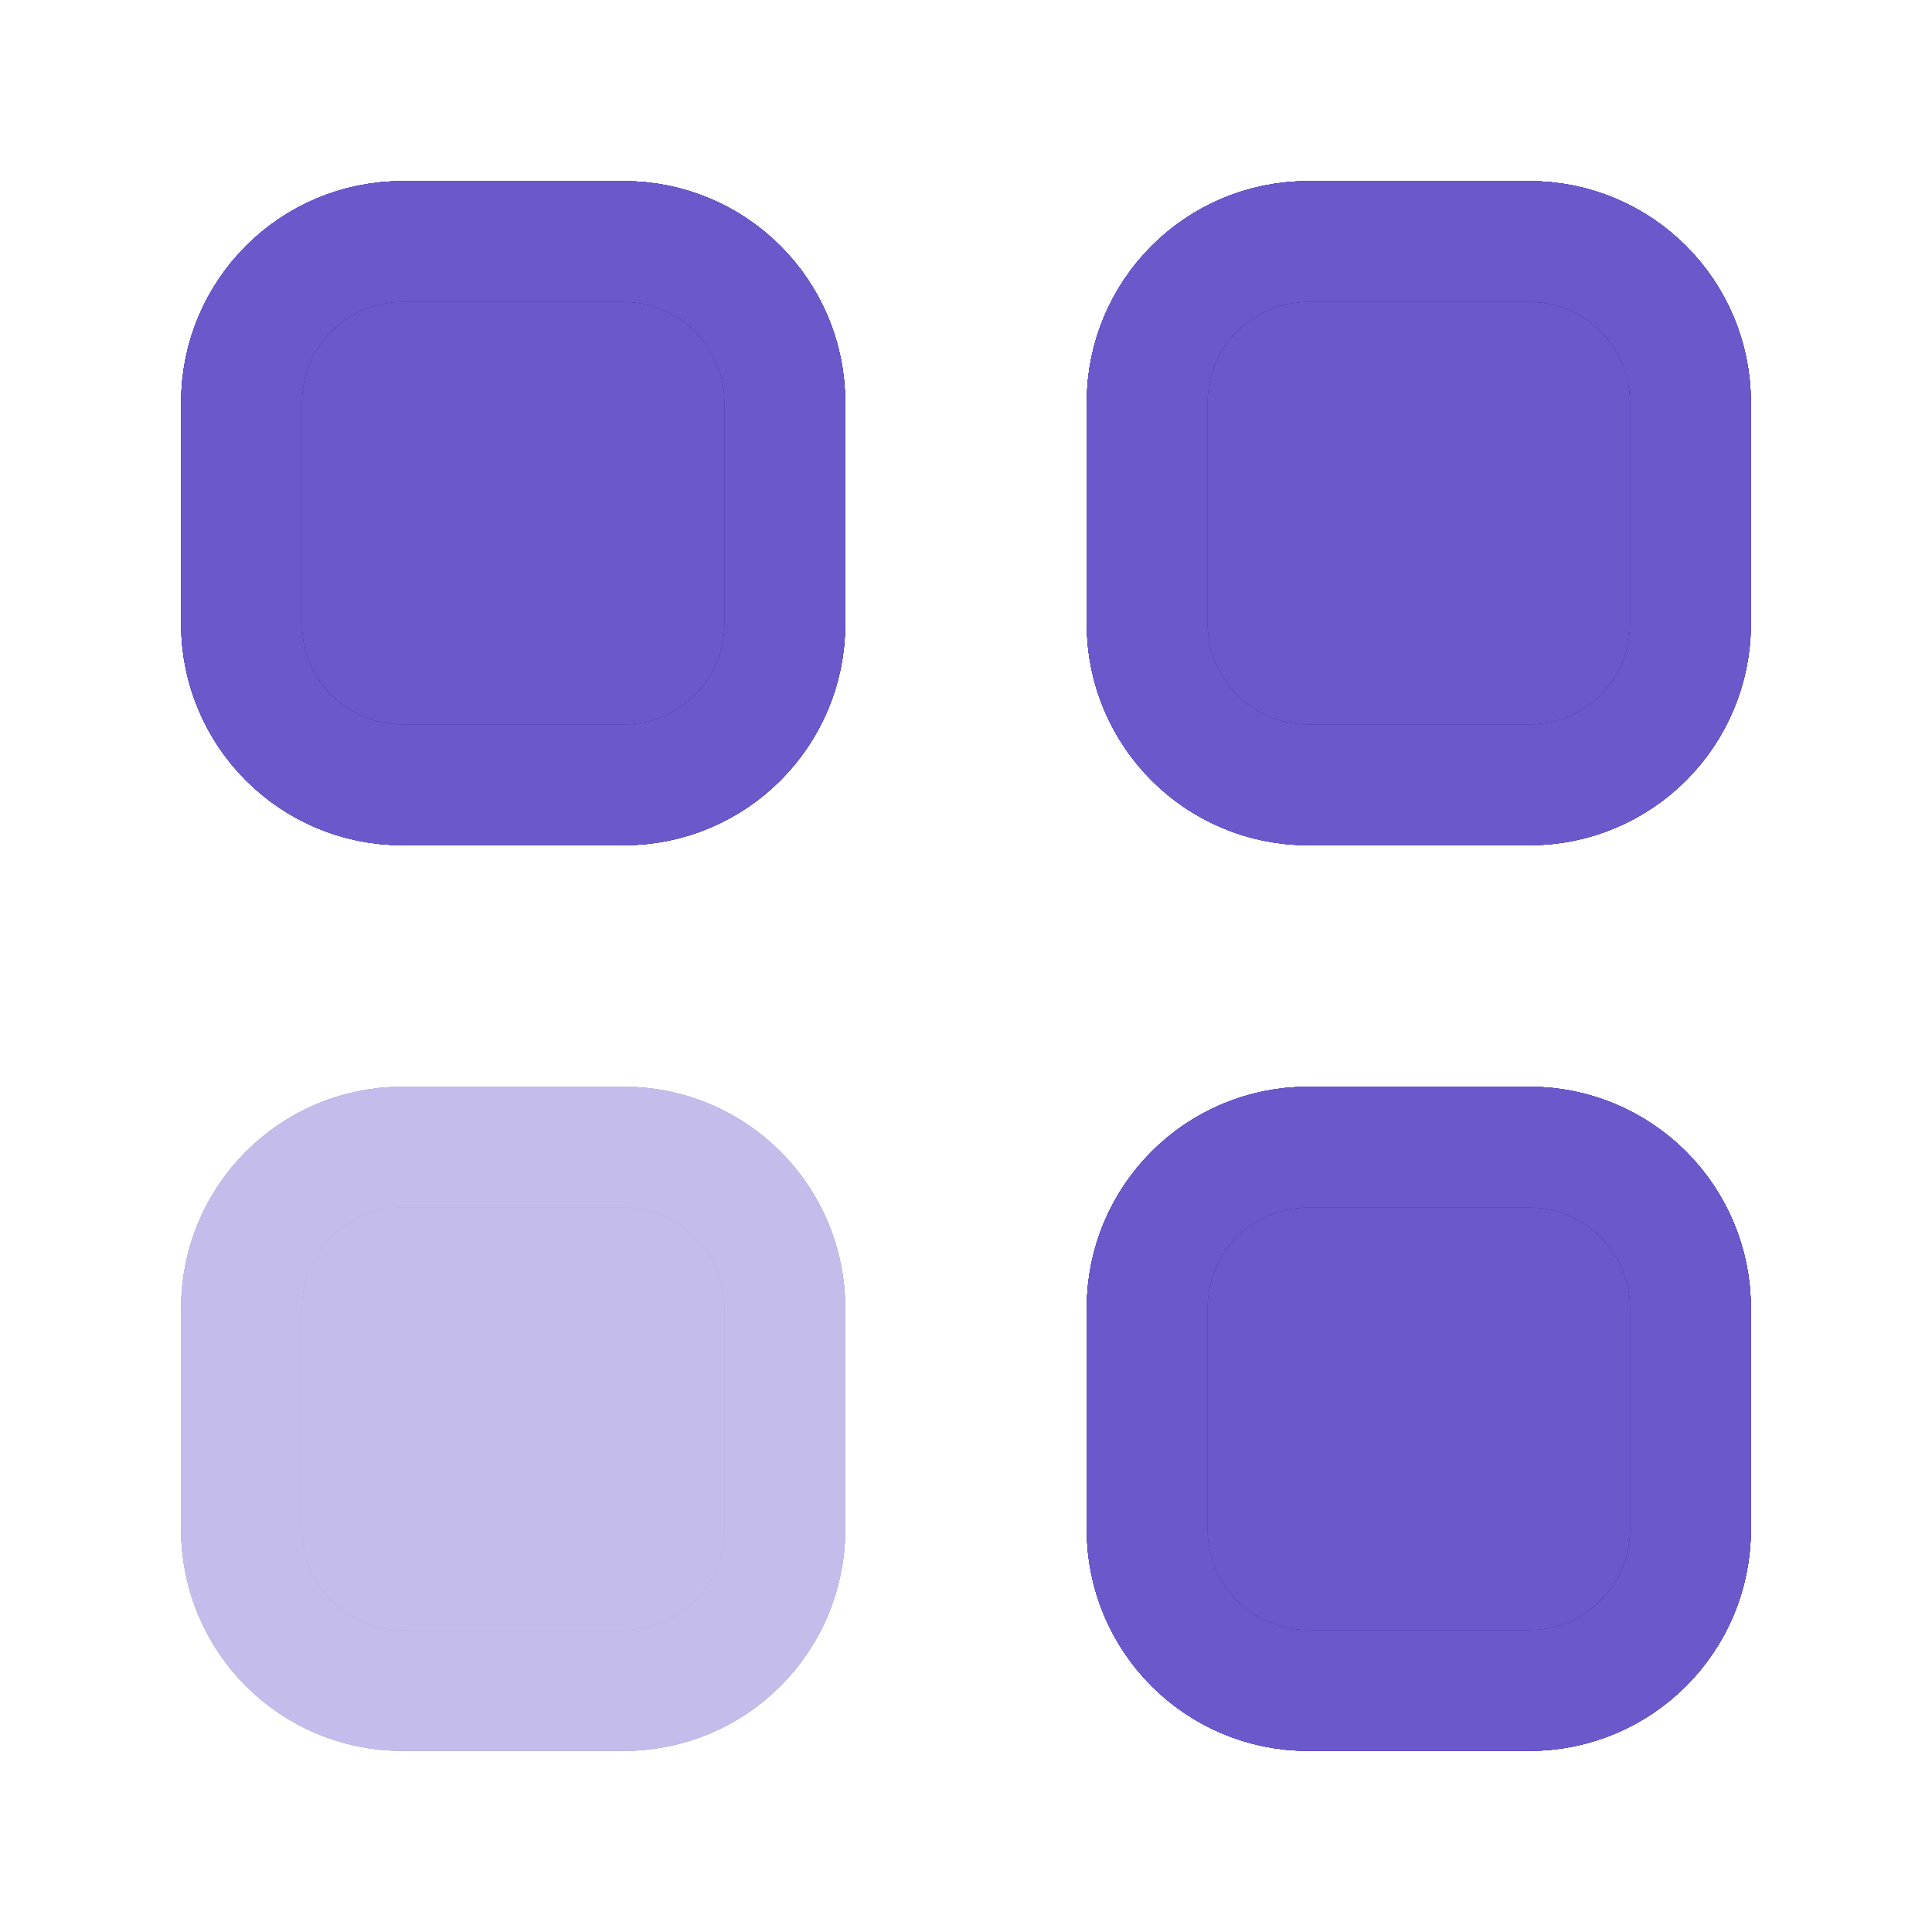 <svg width="24" height="24" viewBox="0 0 24 24" fill="none" xmlns="http://www.w3.org/2000/svg">
<path fillRule="evenodd" clipRule="evenodd" d="M7.75 9.75H5C3.895 9.75 3 8.855 3 7.75V5C3 3.895 3.895 3 5 3H7.75C8.855 3 9.75 3.895 9.75 5V7.75C9.75 8.855 8.855 9.75 7.75 9.75Z" fill="#2E1066"/>
<path fillRule="evenodd" clipRule="evenodd" d="M7.75 9.75H5C3.895 9.75 3 8.855 3 7.75V5C3 3.895 3.895 3 5 3H7.75C8.855 3 9.75 3.895 9.75 5V7.75C9.75 8.855 8.855 9.75 7.75 9.75Z" fill="#410F9E"/>
<path fillRule="evenodd" clipRule="evenodd" d="M7.75 9.75H5C3.895 9.75 3 8.855 3 7.75V5C3 3.895 3.895 3 5 3H7.75C8.855 3 9.75 3.895 9.75 5V7.75C9.75 8.855 8.855 9.75 7.75 9.75Z" fill="#453888"/>
<path fillRule="evenodd" clipRule="evenodd" d="M7.75 9.75H5C3.895 9.75 3 8.855 3 7.75V5C3 3.895 3.895 3 5 3H7.75C8.855 3 9.75 3.895 9.75 5V7.75C9.75 8.855 8.855 9.75 7.75 9.75Z" fill="#5946D7"/>
<path fillRule="evenodd" clipRule="evenodd" d="M7.75 9.75H5C3.895 9.75 3 8.855 3 7.75V5C3 3.895 3.895 3 5 3H7.75C8.855 3 9.75 3.895 9.75 5V7.75C9.75 8.855 8.855 9.75 7.75 9.75Z" fill="#6B59CC"/>
<path fillRule="evenodd" clipRule="evenodd" d="M7.75 9.75H5C3.895 9.75 3 8.855 3 7.75V5C3 3.895 3.895 3 5 3H7.75C8.855 3 9.75 3.895 9.75 5V7.75C9.75 8.855 8.855 9.75 7.75 9.75Z" stroke="#2E1066" stroke-width="1.5" stroke-linecap="round" stroke-linejoin="round"/>
<path fillRule="evenodd" clipRule="evenodd" d="M7.75 9.75H5C3.895 9.75 3 8.855 3 7.75V5C3 3.895 3.895 3 5 3H7.75C8.855 3 9.75 3.895 9.75 5V7.75C9.75 8.855 8.855 9.75 7.75 9.75Z" stroke="#410F9E" stroke-width="1.5" stroke-linecap="round" stroke-linejoin="round"/>
<path fillRule="evenodd" clipRule="evenodd" d="M7.75 9.75H5C3.895 9.75 3 8.855 3 7.75V5C3 3.895 3.895 3 5 3H7.75C8.855 3 9.75 3.895 9.75 5V7.75C9.75 8.855 8.855 9.75 7.75 9.75Z" stroke="#453888" stroke-width="1.5" stroke-linecap="round" stroke-linejoin="round"/>
<path fillRule="evenodd" clipRule="evenodd" d="M7.75 9.75H5C3.895 9.75 3 8.855 3 7.75V5C3 3.895 3.895 3 5 3H7.75C8.855 3 9.75 3.895 9.75 5V7.75C9.75 8.855 8.855 9.75 7.75 9.75Z" stroke="#5946D7" stroke-width="1.5" stroke-linecap="round" stroke-linejoin="round"/>
<path fillRule="evenodd" clipRule="evenodd" d="M7.75 9.75H5C3.895 9.75 3 8.855 3 7.75V5C3 3.895 3.895 3 5 3H7.75C8.855 3 9.75 3.895 9.75 5V7.75C9.75 8.855 8.855 9.75 7.75 9.75Z" stroke="#6B59CC" stroke-width="1.5" stroke-linecap="round" stroke-linejoin="round"/>
<path fillRule="evenodd" clipRule="evenodd" d="M19 9.75H16.25C15.145 9.75 14.25 8.855 14.25 7.75V5C14.25 3.895 15.145 3 16.25 3H19C20.105 3 21 3.895 21 5V7.75C21 8.855 20.105 9.75 19 9.75Z" fill="#2E1066"/>
<path fillRule="evenodd" clipRule="evenodd" d="M19 9.75H16.25C15.145 9.75 14.25 8.855 14.25 7.75V5C14.25 3.895 15.145 3 16.25 3H19C20.105 3 21 3.895 21 5V7.75C21 8.855 20.105 9.75 19 9.75Z" fill="#410F9E"/>
<path fillRule="evenodd" clipRule="evenodd" d="M19 9.75H16.25C15.145 9.75 14.25 8.855 14.25 7.75V5C14.25 3.895 15.145 3 16.25 3H19C20.105 3 21 3.895 21 5V7.75C21 8.855 20.105 9.75 19 9.75Z" fill="#453888"/>
<path fillRule="evenodd" clipRule="evenodd" d="M19 9.75H16.25C15.145 9.75 14.25 8.855 14.25 7.75V5C14.25 3.895 15.145 3 16.25 3H19C20.105 3 21 3.895 21 5V7.75C21 8.855 20.105 9.75 19 9.75Z" fill="#5946D7"/>
<path fillRule="evenodd" clipRule="evenodd" d="M19 9.75H16.25C15.145 9.75 14.25 8.855 14.25 7.75V5C14.25 3.895 15.145 3 16.25 3H19C20.105 3 21 3.895 21 5V7.75C21 8.855 20.105 9.75 19 9.75Z" fill="#6B59CC"/>
<path fillRule="evenodd" clipRule="evenodd" d="M19 9.75H16.25C15.145 9.75 14.25 8.855 14.25 7.75V5C14.25 3.895 15.145 3 16.25 3H19C20.105 3 21 3.895 21 5V7.75C21 8.855 20.105 9.75 19 9.75Z" stroke="#2E1066" stroke-width="1.5" stroke-linecap="round" stroke-linejoin="round"/>
<path fillRule="evenodd" clipRule="evenodd" d="M19 9.75H16.25C15.145 9.75 14.25 8.855 14.25 7.75V5C14.25 3.895 15.145 3 16.25 3H19C20.105 3 21 3.895 21 5V7.75C21 8.855 20.105 9.75 19 9.75Z" stroke="#410F9E" stroke-width="1.5" stroke-linecap="round" stroke-linejoin="round"/>
<path fillRule="evenodd" clipRule="evenodd" d="M19 9.75H16.25C15.145 9.75 14.25 8.855 14.25 7.75V5C14.25 3.895 15.145 3 16.25 3H19C20.105 3 21 3.895 21 5V7.75C21 8.855 20.105 9.75 19 9.75Z" stroke="#453888" stroke-width="1.5" stroke-linecap="round" stroke-linejoin="round"/>
<path fillRule="evenodd" clipRule="evenodd" d="M19 9.75H16.25C15.145 9.75 14.25 8.855 14.25 7.75V5C14.25 3.895 15.145 3 16.25 3H19C20.105 3 21 3.895 21 5V7.75C21 8.855 20.105 9.75 19 9.75Z" stroke="#5946D7" stroke-width="1.5" stroke-linecap="round" stroke-linejoin="round"/>
<path fillRule="evenodd" clipRule="evenodd" d="M19 9.75H16.25C15.145 9.75 14.25 8.855 14.25 7.75V5C14.25 3.895 15.145 3 16.25 3H19C20.105 3 21 3.895 21 5V7.75C21 8.855 20.105 9.75 19 9.75Z" stroke="#6B59CC" stroke-width="1.5" stroke-linecap="round" stroke-linejoin="round"/>
<g opacity="0.4">
<path fillRule="evenodd" clipRule="evenodd" d="M7.75 21H5C3.895 21 3 20.105 3 19V16.25C3 15.145 3.895 14.25 5 14.25H7.75C8.855 14.25 9.75 15.145 9.75 16.25V19C9.75 20.105 8.855 21 7.75 21Z" fill="#2E1066"/>
<path fillRule="evenodd" clipRule="evenodd" d="M7.75 21H5C3.895 21 3 20.105 3 19V16.25C3 15.145 3.895 14.25 5 14.25H7.75C8.855 14.25 9.75 15.145 9.75 16.25V19C9.75 20.105 8.855 21 7.75 21Z" fill="#410F9E"/>
<path fillRule="evenodd" clipRule="evenodd" d="M7.75 21H5C3.895 21 3 20.105 3 19V16.25C3 15.145 3.895 14.25 5 14.25H7.75C8.855 14.25 9.75 15.145 9.75 16.25V19C9.75 20.105 8.855 21 7.75 21Z" fill="#453888"/>
<path fillRule="evenodd" clipRule="evenodd" d="M7.75 21H5C3.895 21 3 20.105 3 19V16.25C3 15.145 3.895 14.25 5 14.25H7.75C8.855 14.25 9.75 15.145 9.75 16.25V19C9.75 20.105 8.855 21 7.75 21Z" fill="#5946D7"/>
<path fillRule="evenodd" clipRule="evenodd" d="M7.75 21H5C3.895 21 3 20.105 3 19V16.25C3 15.145 3.895 14.25 5 14.25H7.75C8.855 14.25 9.75 15.145 9.75 16.25V19C9.75 20.105 8.855 21 7.75 21Z" fill="#6B59CC"/>
<path fillRule="evenodd" clipRule="evenodd" d="M7.75 21H5C3.895 21 3 20.105 3 19V16.25C3 15.145 3.895 14.25 5 14.25H7.75C8.855 14.25 9.75 15.145 9.75 16.25V19C9.75 20.105 8.855 21 7.75 21Z" stroke="#2E1066" stroke-width="1.5" stroke-linecap="round" stroke-linejoin="round"/>
<path fillRule="evenodd" clipRule="evenodd" d="M7.75 21H5C3.895 21 3 20.105 3 19V16.25C3 15.145 3.895 14.25 5 14.25H7.75C8.855 14.25 9.75 15.145 9.75 16.25V19C9.75 20.105 8.855 21 7.75 21Z" stroke="#410F9E" stroke-width="1.5" stroke-linecap="round" stroke-linejoin="round"/>
<path fillRule="evenodd" clipRule="evenodd" d="M7.75 21H5C3.895 21 3 20.105 3 19V16.25C3 15.145 3.895 14.25 5 14.25H7.75C8.855 14.25 9.75 15.145 9.75 16.25V19C9.75 20.105 8.855 21 7.75 21Z" stroke="#453888" stroke-width="1.5" stroke-linecap="round" stroke-linejoin="round"/>
<path fillRule="evenodd" clipRule="evenodd" d="M7.75 21H5C3.895 21 3 20.105 3 19V16.25C3 15.145 3.895 14.25 5 14.25H7.75C8.855 14.25 9.75 15.145 9.75 16.25V19C9.75 20.105 8.855 21 7.75 21Z" stroke="#5946D7" stroke-width="1.5" stroke-linecap="round" stroke-linejoin="round"/>
<path fillRule="evenodd" clipRule="evenodd" d="M7.75 21H5C3.895 21 3 20.105 3 19V16.25C3 15.145 3.895 14.25 5 14.25H7.75C8.855 14.25 9.75 15.145 9.75 16.25V19C9.75 20.105 8.855 21 7.75 21Z" stroke="#6B59CC" stroke-width="1.5" stroke-linecap="round" stroke-linejoin="round"/>
</g>
<path fillRule="evenodd" clipRule="evenodd" d="M19 21H16.25C15.145 21 14.25 20.105 14.25 19V16.25C14.25 15.145 15.145 14.25 16.25 14.25H19C20.105 14.25 21 15.145 21 16.25V19C21 20.105 20.105 21 19 21Z" fill="#2E1066"/>
<path fillRule="evenodd" clipRule="evenodd" d="M19 21H16.25C15.145 21 14.25 20.105 14.25 19V16.25C14.25 15.145 15.145 14.25 16.25 14.25H19C20.105 14.25 21 15.145 21 16.25V19C21 20.105 20.105 21 19 21Z" fill="#410F9E"/>
<path fillRule="evenodd" clipRule="evenodd" d="M19 21H16.25C15.145 21 14.25 20.105 14.25 19V16.25C14.25 15.145 15.145 14.25 16.25 14.25H19C20.105 14.25 21 15.145 21 16.25V19C21 20.105 20.105 21 19 21Z" fill="#453888"/>
<path fillRule="evenodd" clipRule="evenodd" d="M19 21H16.25C15.145 21 14.25 20.105 14.25 19V16.25C14.25 15.145 15.145 14.25 16.25 14.25H19C20.105 14.25 21 15.145 21 16.25V19C21 20.105 20.105 21 19 21Z" fill="#5946D7"/>
<path fillRule="evenodd" clipRule="evenodd" d="M19 21H16.25C15.145 21 14.25 20.105 14.25 19V16.25C14.25 15.145 15.145 14.25 16.25 14.25H19C20.105 14.25 21 15.145 21 16.25V19C21 20.105 20.105 21 19 21Z" fill="#6B59CC"/>
<path fillRule="evenodd" clipRule="evenodd" d="M19 21H16.25C15.145 21 14.25 20.105 14.25 19V16.25C14.25 15.145 15.145 14.25 16.25 14.25H19C20.105 14.25 21 15.145 21 16.25V19C21 20.105 20.105 21 19 21Z" stroke="#2E1066" stroke-width="1.5" stroke-linecap="round" stroke-linejoin="round"/>
<path fillRule="evenodd" clipRule="evenodd" d="M19 21H16.25C15.145 21 14.25 20.105 14.25 19V16.25C14.25 15.145 15.145 14.25 16.25 14.25H19C20.105 14.25 21 15.145 21 16.25V19C21 20.105 20.105 21 19 21Z" stroke="#410F9E" stroke-width="1.5" stroke-linecap="round" stroke-linejoin="round"/>
<path fillRule="evenodd" clipRule="evenodd" d="M19 21H16.25C15.145 21 14.25 20.105 14.25 19V16.25C14.25 15.145 15.145 14.25 16.25 14.25H19C20.105 14.25 21 15.145 21 16.25V19C21 20.105 20.105 21 19 21Z" stroke="#453888" stroke-width="1.5" stroke-linecap="round" stroke-linejoin="round"/>
<path fillRule="evenodd" clipRule="evenodd" d="M19 21H16.25C15.145 21 14.25 20.105 14.25 19V16.25C14.25 15.145 15.145 14.25 16.25 14.25H19C20.105 14.25 21 15.145 21 16.25V19C21 20.105 20.105 21 19 21Z" stroke="#5946D7" stroke-width="1.5" stroke-linecap="round" stroke-linejoin="round"/>
<path fillRule="evenodd" clipRule="evenodd" d="M19 21H16.25C15.145 21 14.25 20.105 14.25 19V16.25C14.25 15.145 15.145 14.25 16.25 14.25H19C20.105 14.25 21 15.145 21 16.25V19C21 20.105 20.105 21 19 21Z" stroke="#6B59CC" stroke-width="1.5" stroke-linecap="round" stroke-linejoin="round"/>
</svg>
